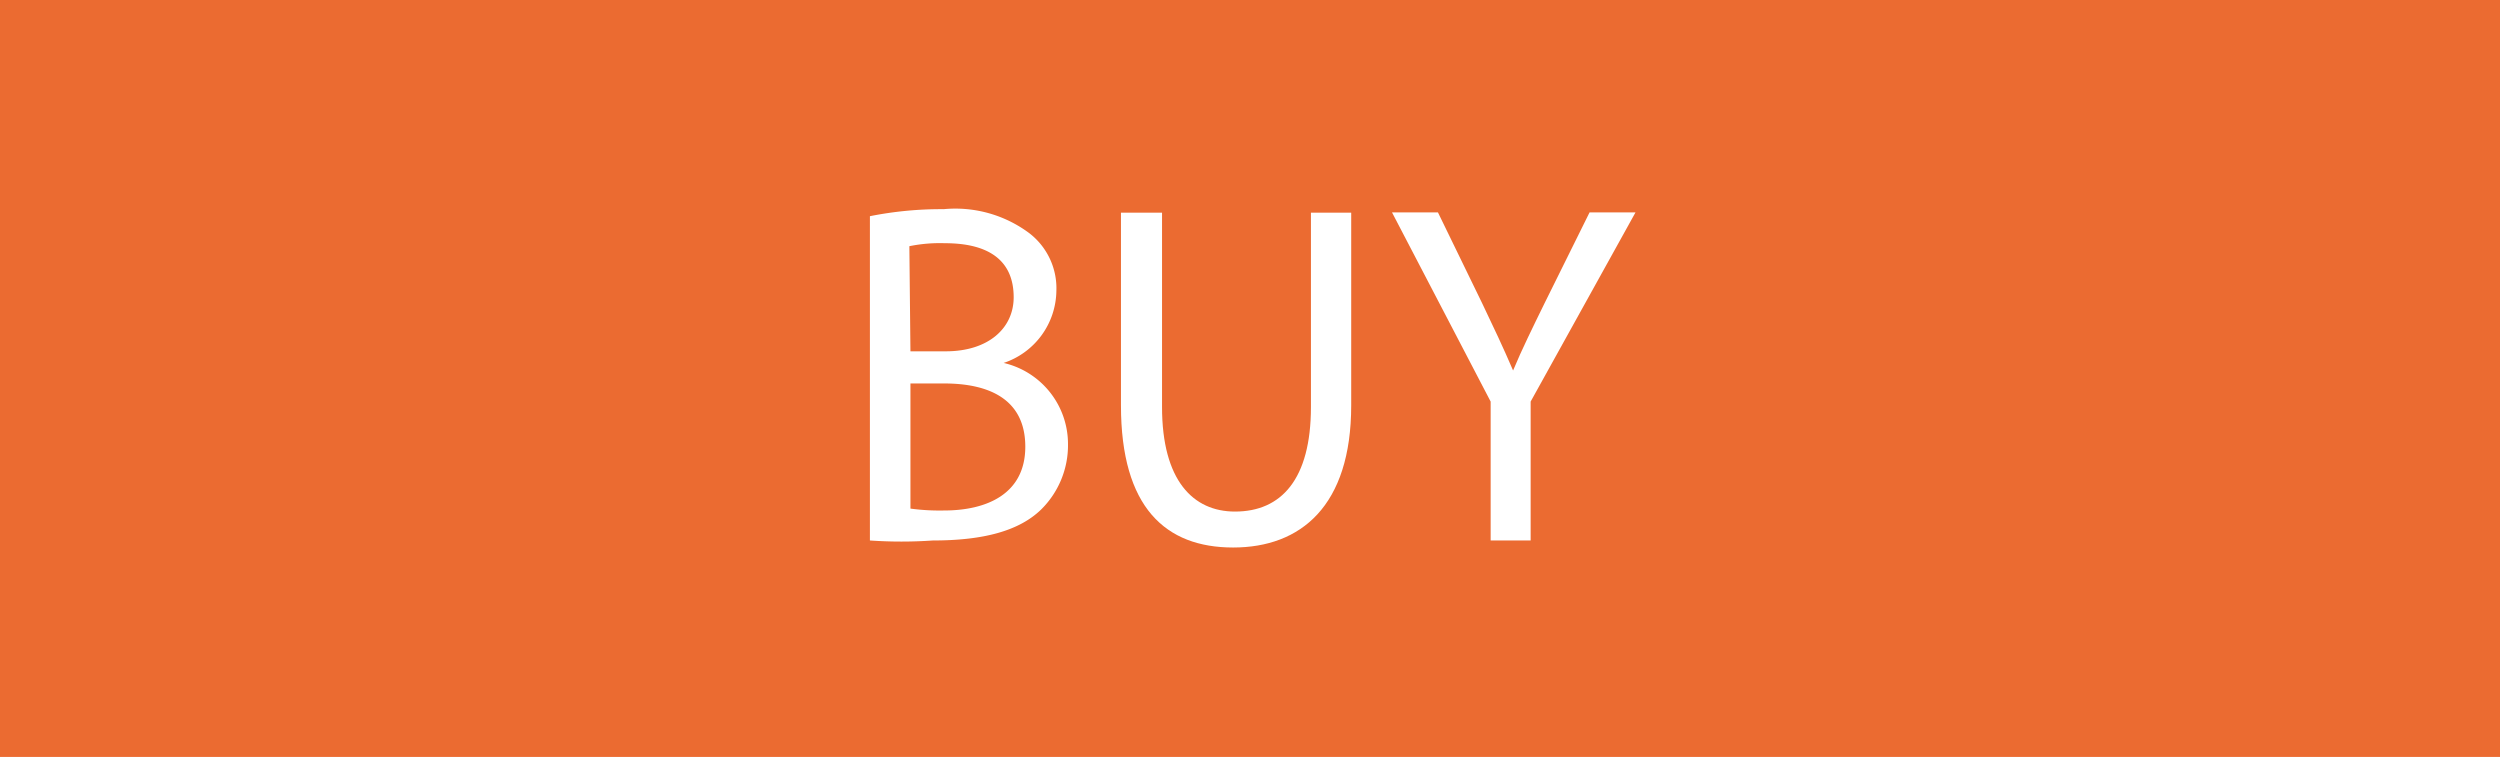 <svg xmlns="http://www.w3.org/2000/svg" viewBox="0 0 92.51 28.01"><defs><style>.cls-1{fill:#eb6b31;}.cls-2{fill:#fff;}</style></defs><g id="Шар_2" data-name="Шар 2"><g id="Layer_1" data-name="Layer 1"><rect class="cls-1" width="92.51" height="28.01"/><path class="cls-2" d="M32.19,8a13.43,13.43,0,0,1,2.73-.26,4.57,4.57,0,0,1,3.17.89,2.57,2.57,0,0,1,1,2.14,2.85,2.85,0,0,1-1.95,2.66v0a3.08,3.08,0,0,1,2.38,3,3.34,3.34,0,0,1-1,2.43c-.81.78-2.11,1.14-4,1.14A16.84,16.84,0,0,1,32.19,20Zm1.5,5H35c1.58,0,2.51-.86,2.51-2,0-1.42-1-2-2.54-2a5.66,5.66,0,0,0-1.32.11Zm0,5.82a8.09,8.09,0,0,0,1.25.07c1.54,0,3-.59,3-2.36s-1.36-2.34-3-2.34H33.69Z"/><path class="cls-2" d="M43,7.87v7.19c0,2.72,1.15,3.87,2.7,3.87,1.71,0,2.81-1.19,2.81-3.87V7.87H50V15c0,3.73-1.87,5.26-4.37,5.26S41.48,18.78,41.48,15V7.87Z"/><path class="cls-2" d="M55.16,20V14.86l-3.65-7h1.7l1.63,3.35c.44.92.79,1.66,1.15,2.5h0c.33-.79.72-1.58,1.17-2.5l1.66-3.35h1.7l-3.88,7V20Z"/></g></g></svg>